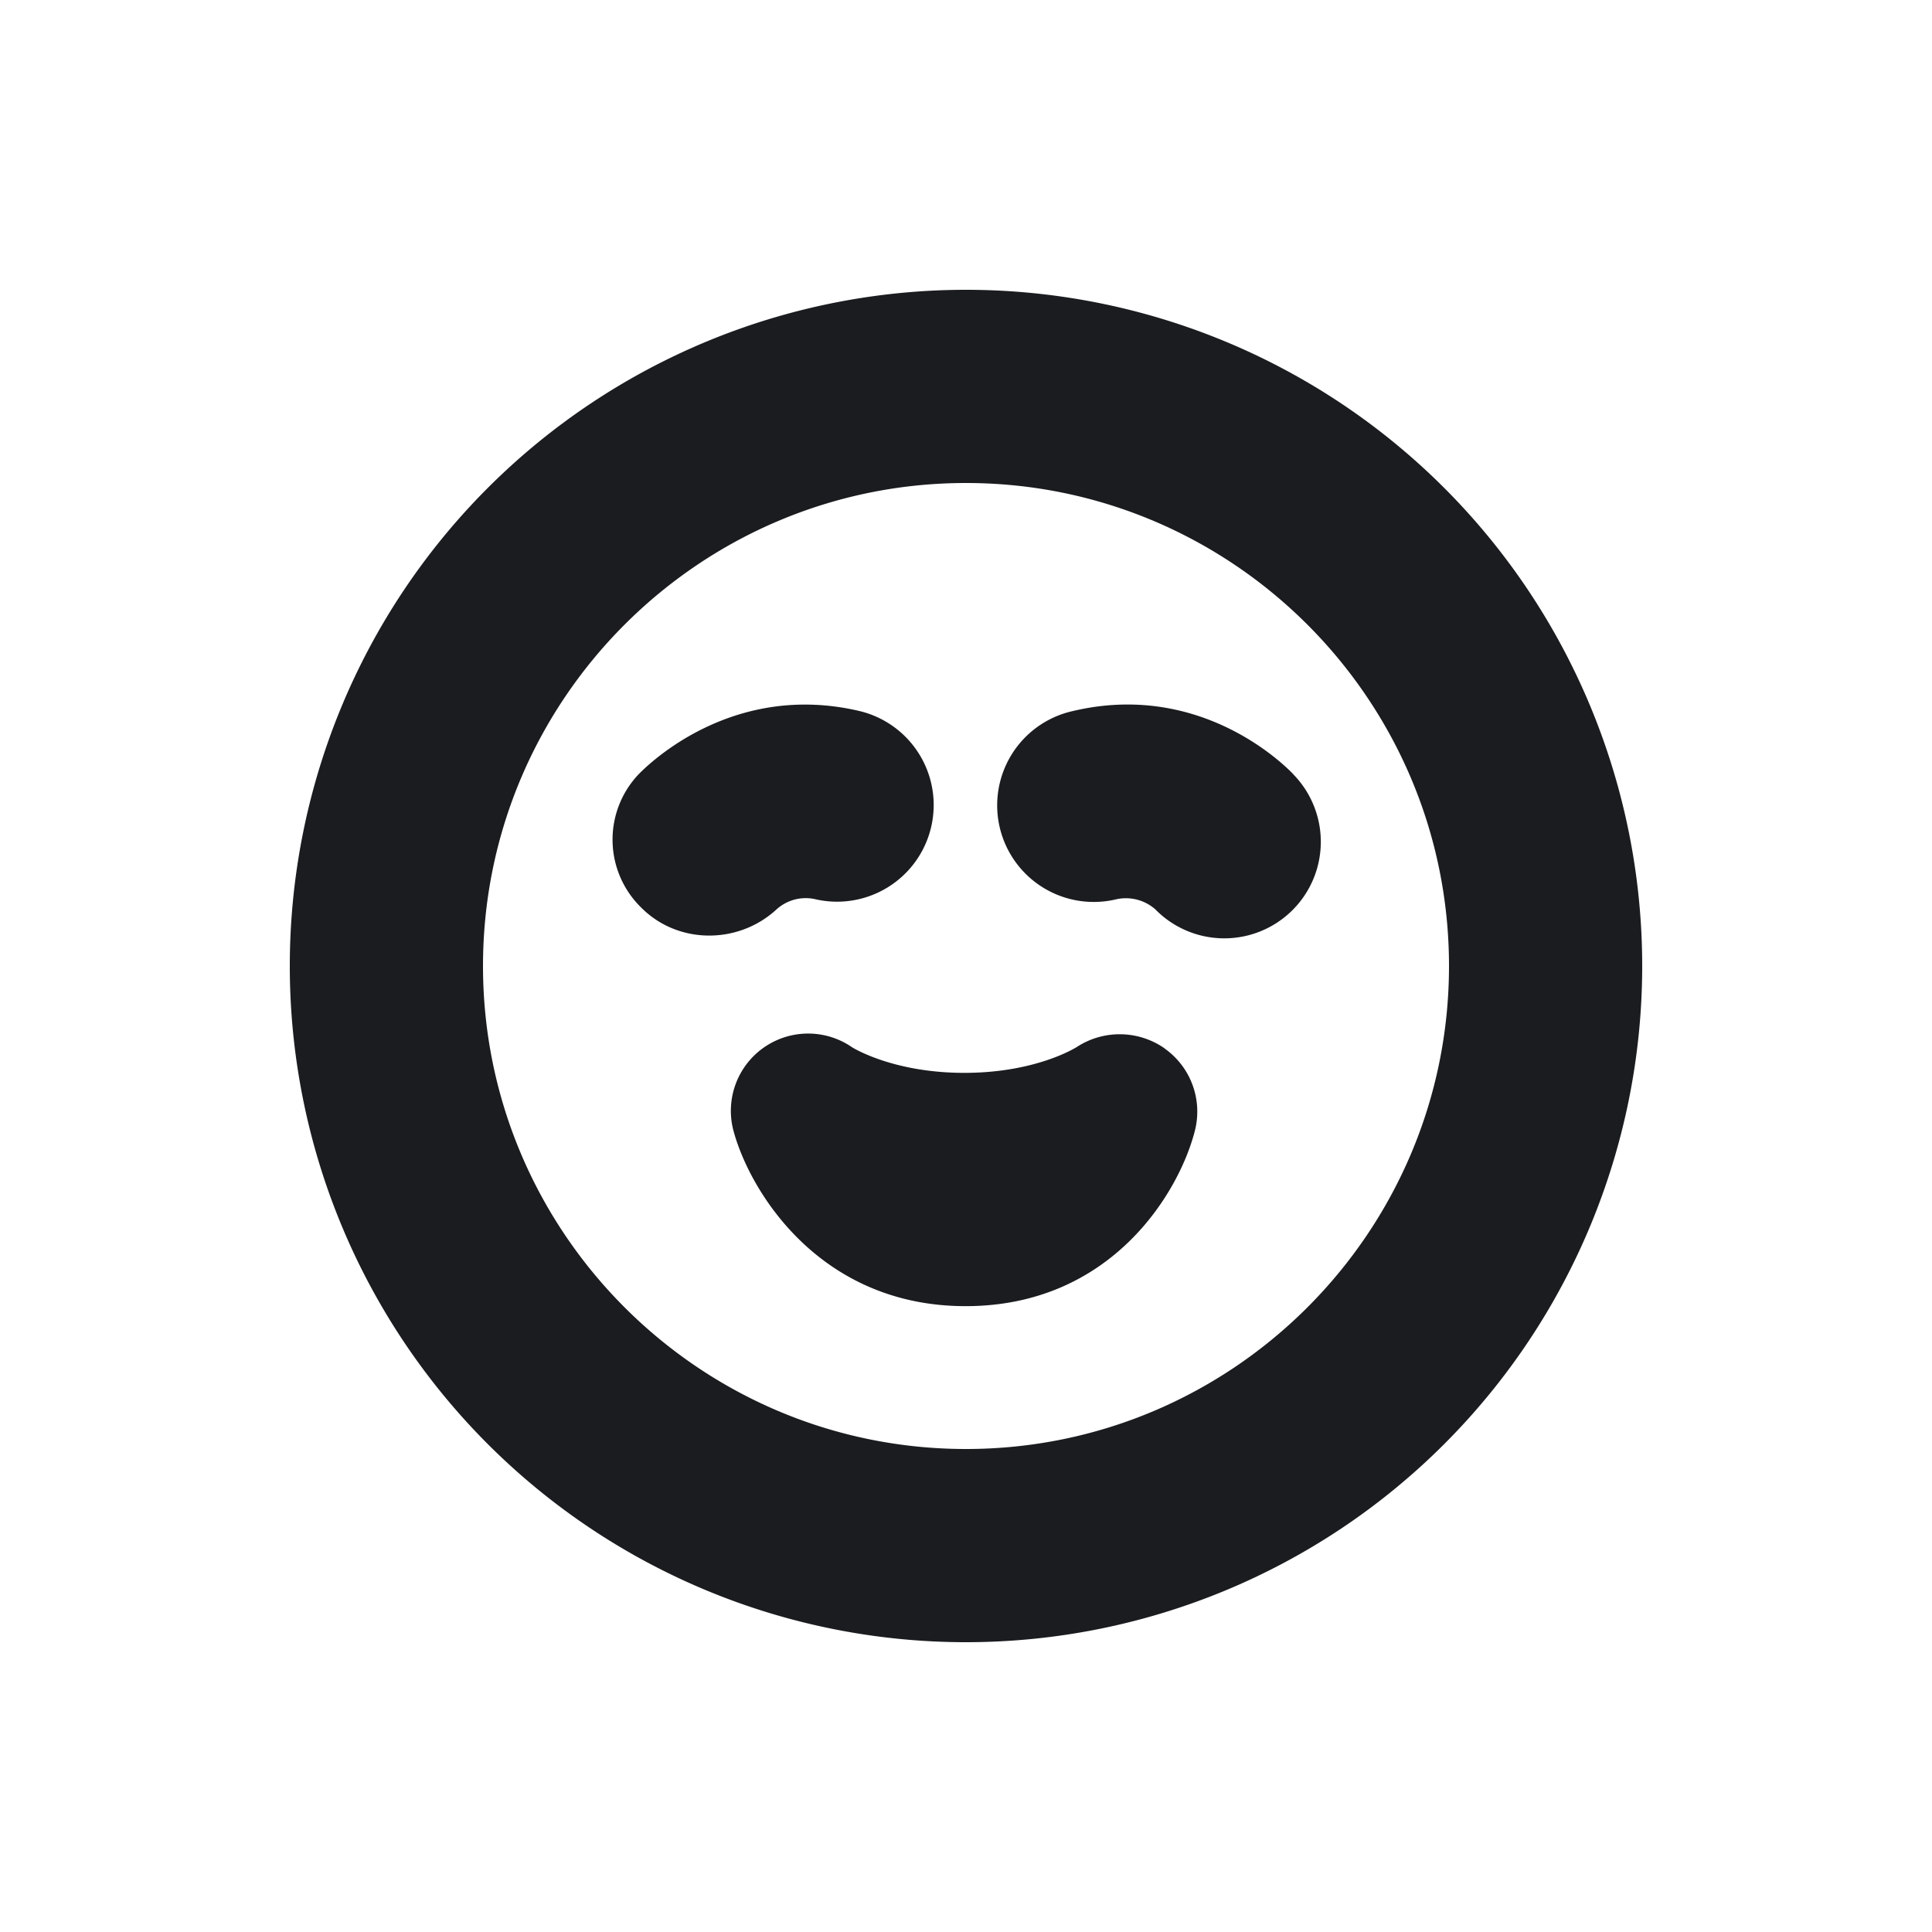 <svg xmlns="http://www.w3.org/2000/svg" width="16" height="16" fill="none"><g clip-path="url(#a)"><path fill="#1A1C1F" fill-rule="evenodd" d="M12 8c0 2.206-1.794 4-4 4s-4-1.794-4-4 1.794-4 4-4 4 1.794 4 4M2.4 8a5.6 5.6 0 1 0 11.2 0A5.6 5.6 0 0 0 2.4 8m7.246.683a.65.65 0 0 0-.724-.015c-.013.009-.344.217-.936.217s-.924-.209-.928-.211a.64.64 0 0 0-.983.693c.136.502.714 1.45 1.922 1.45 1.217 0 1.777-.957 1.901-1.463a.64.64 0 0 0-.252-.67M6.43 7.532a.36.36 0 0 1 .318-.086.8.8 0 0 0 .368-1.558c-1.055-.247-1.751.446-1.828.525a.786.786 0 0 0 .019 1.1c.154.157.36.235.566.235.2 0 .4-.072.557-.216m4.281-1.12c-.077-.08-.772-.774-1.828-.523a.8.8 0 1 0 .368 1.557.37.37 0 0 1 .316.084.799.799 0 0 0 1.144-1.117" clip-rule="evenodd"/></g><defs><clipPath id="a"><path fill="#fff" d="M0 0h16v16H0z"/></clipPath></defs></svg>